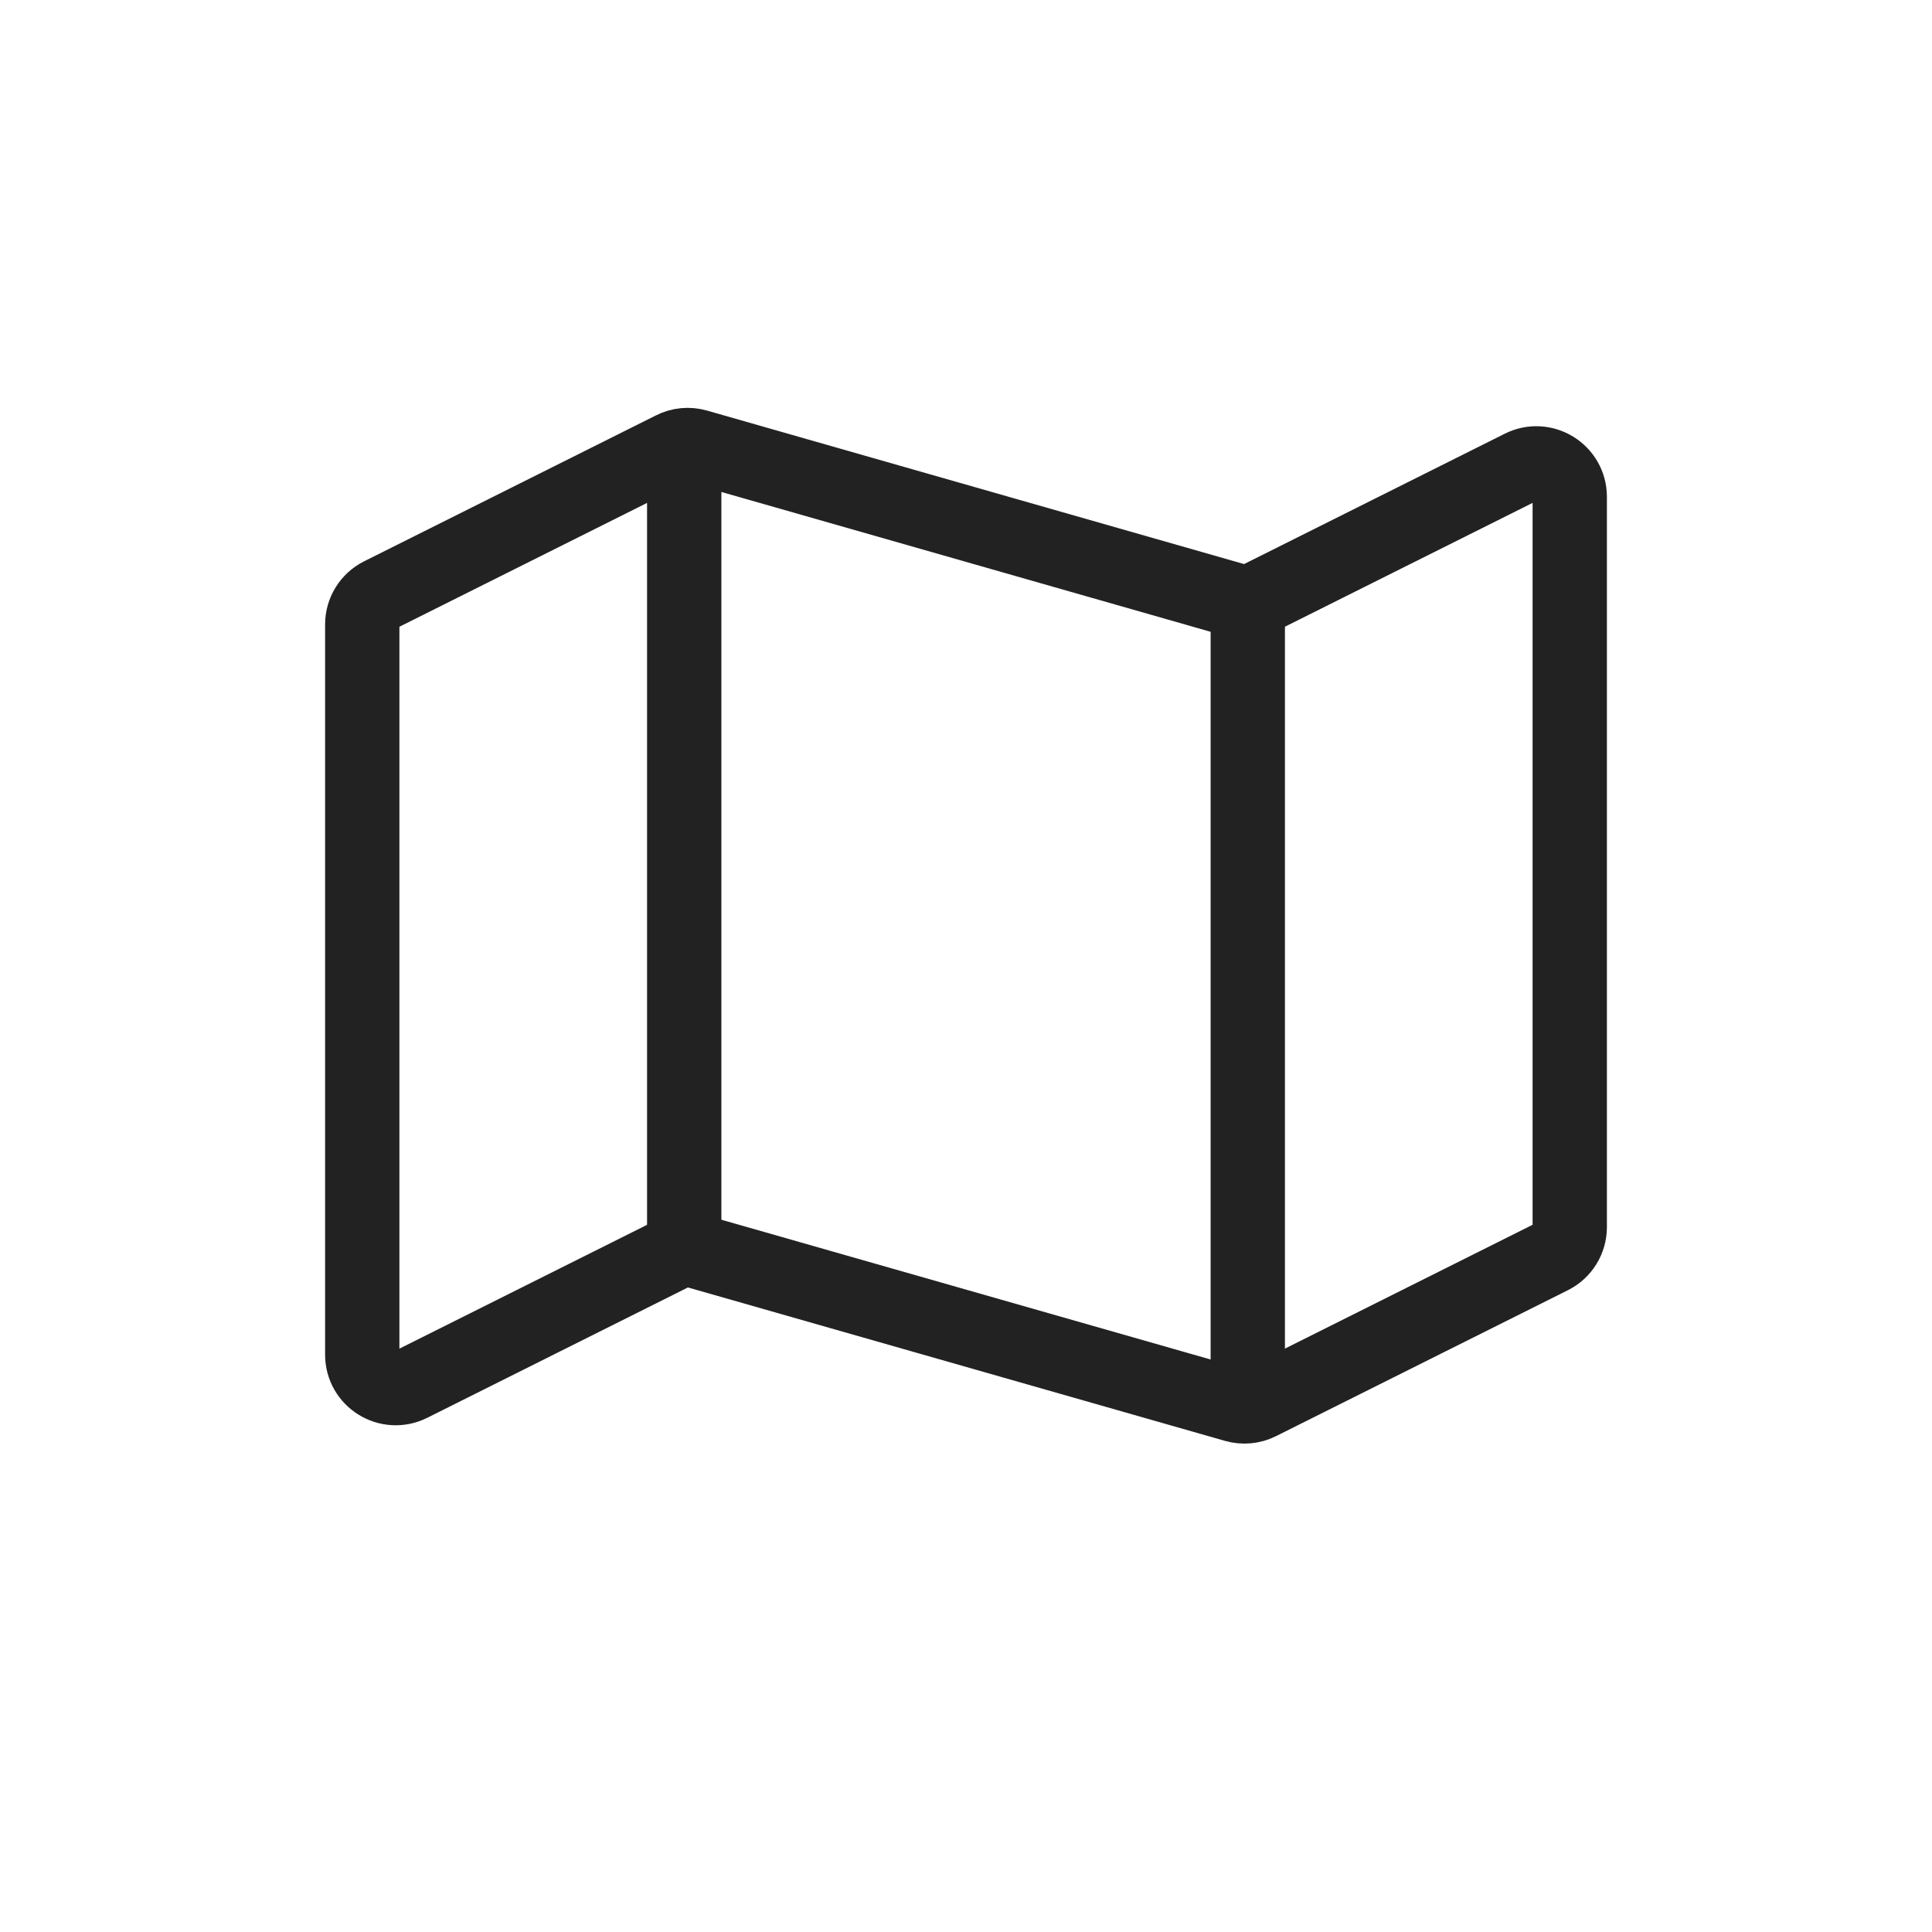 <svg width="26" height="26" viewBox="0 0 26 26" fill="none" xmlns="http://www.w3.org/2000/svg">
<path d="M21.125 16.514V6.686C21.125 6.352 20.773 6.134 20.474 6.284L16.948 8.047C16.848 8.097 16.732 8.108 16.623 8.077L9.377 6.006C9.268 5.975 9.152 5.986 9.052 6.037L5.124 8.001C4.971 8.077 4.875 8.233 4.875 8.403V18.23C4.875 18.565 5.227 18.782 5.526 18.633L9.052 16.87C9.152 16.82 9.268 16.809 9.377 16.84L16.623 18.91C16.732 18.941 16.848 18.93 16.948 18.88L20.876 16.916C21.029 16.84 21.125 16.684 21.125 16.514Z" stroke="#222222"/>
<path d="M16.792 18.958V8.125" stroke="#222222"/>
<path d="M9.208 16.792V5.958" stroke="#222222"/>
</svg>
